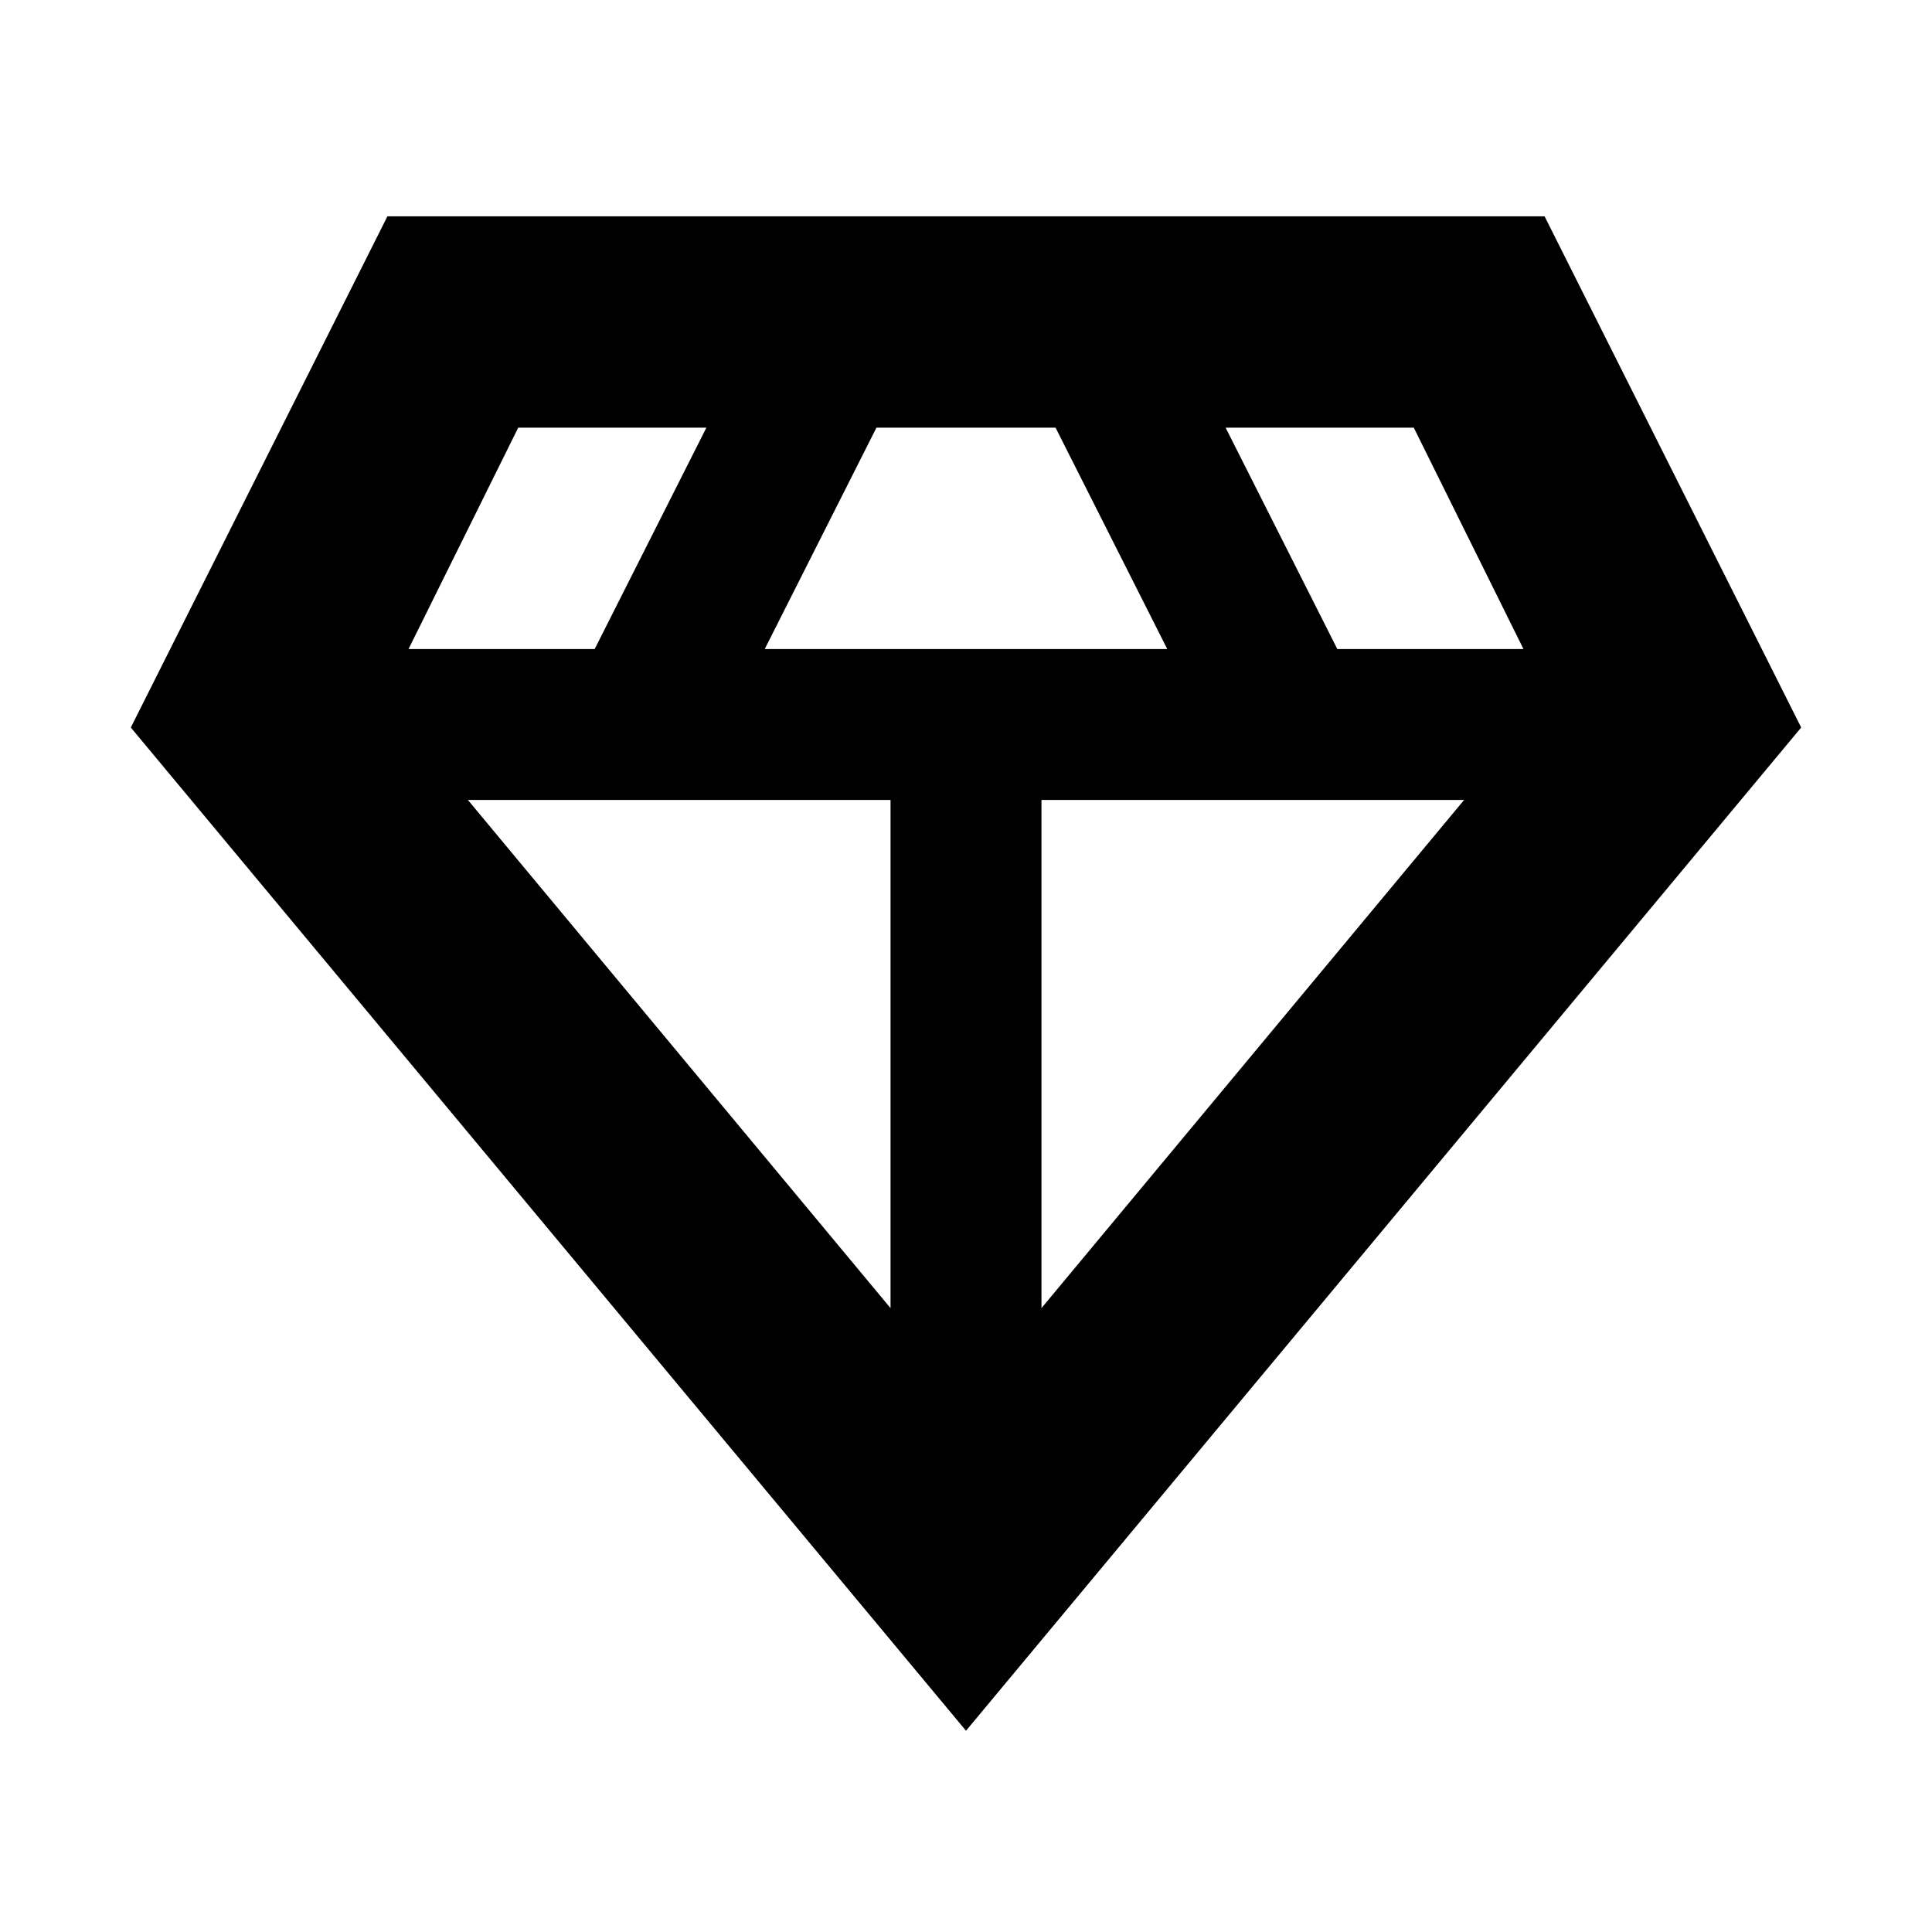 <svg xmlns="http://www.w3.org/2000/svg" height="24" viewBox="0 -960 960 960" width="24"><path d="M480-100 65-598.5l127.5-254h575l127.5 254L480-100ZM380-637.5h200l-55.5-110h-89l-55.5 110ZM442.5-310v-252.5h-210l210 252.5Zm75 0 210-252.5h-210V-310Zm147-327.5H757l-54.5-110H609l55.5 110Zm-461.5 0h92.5l55.5-110h-93.5l-54.5 110Z"/></svg>